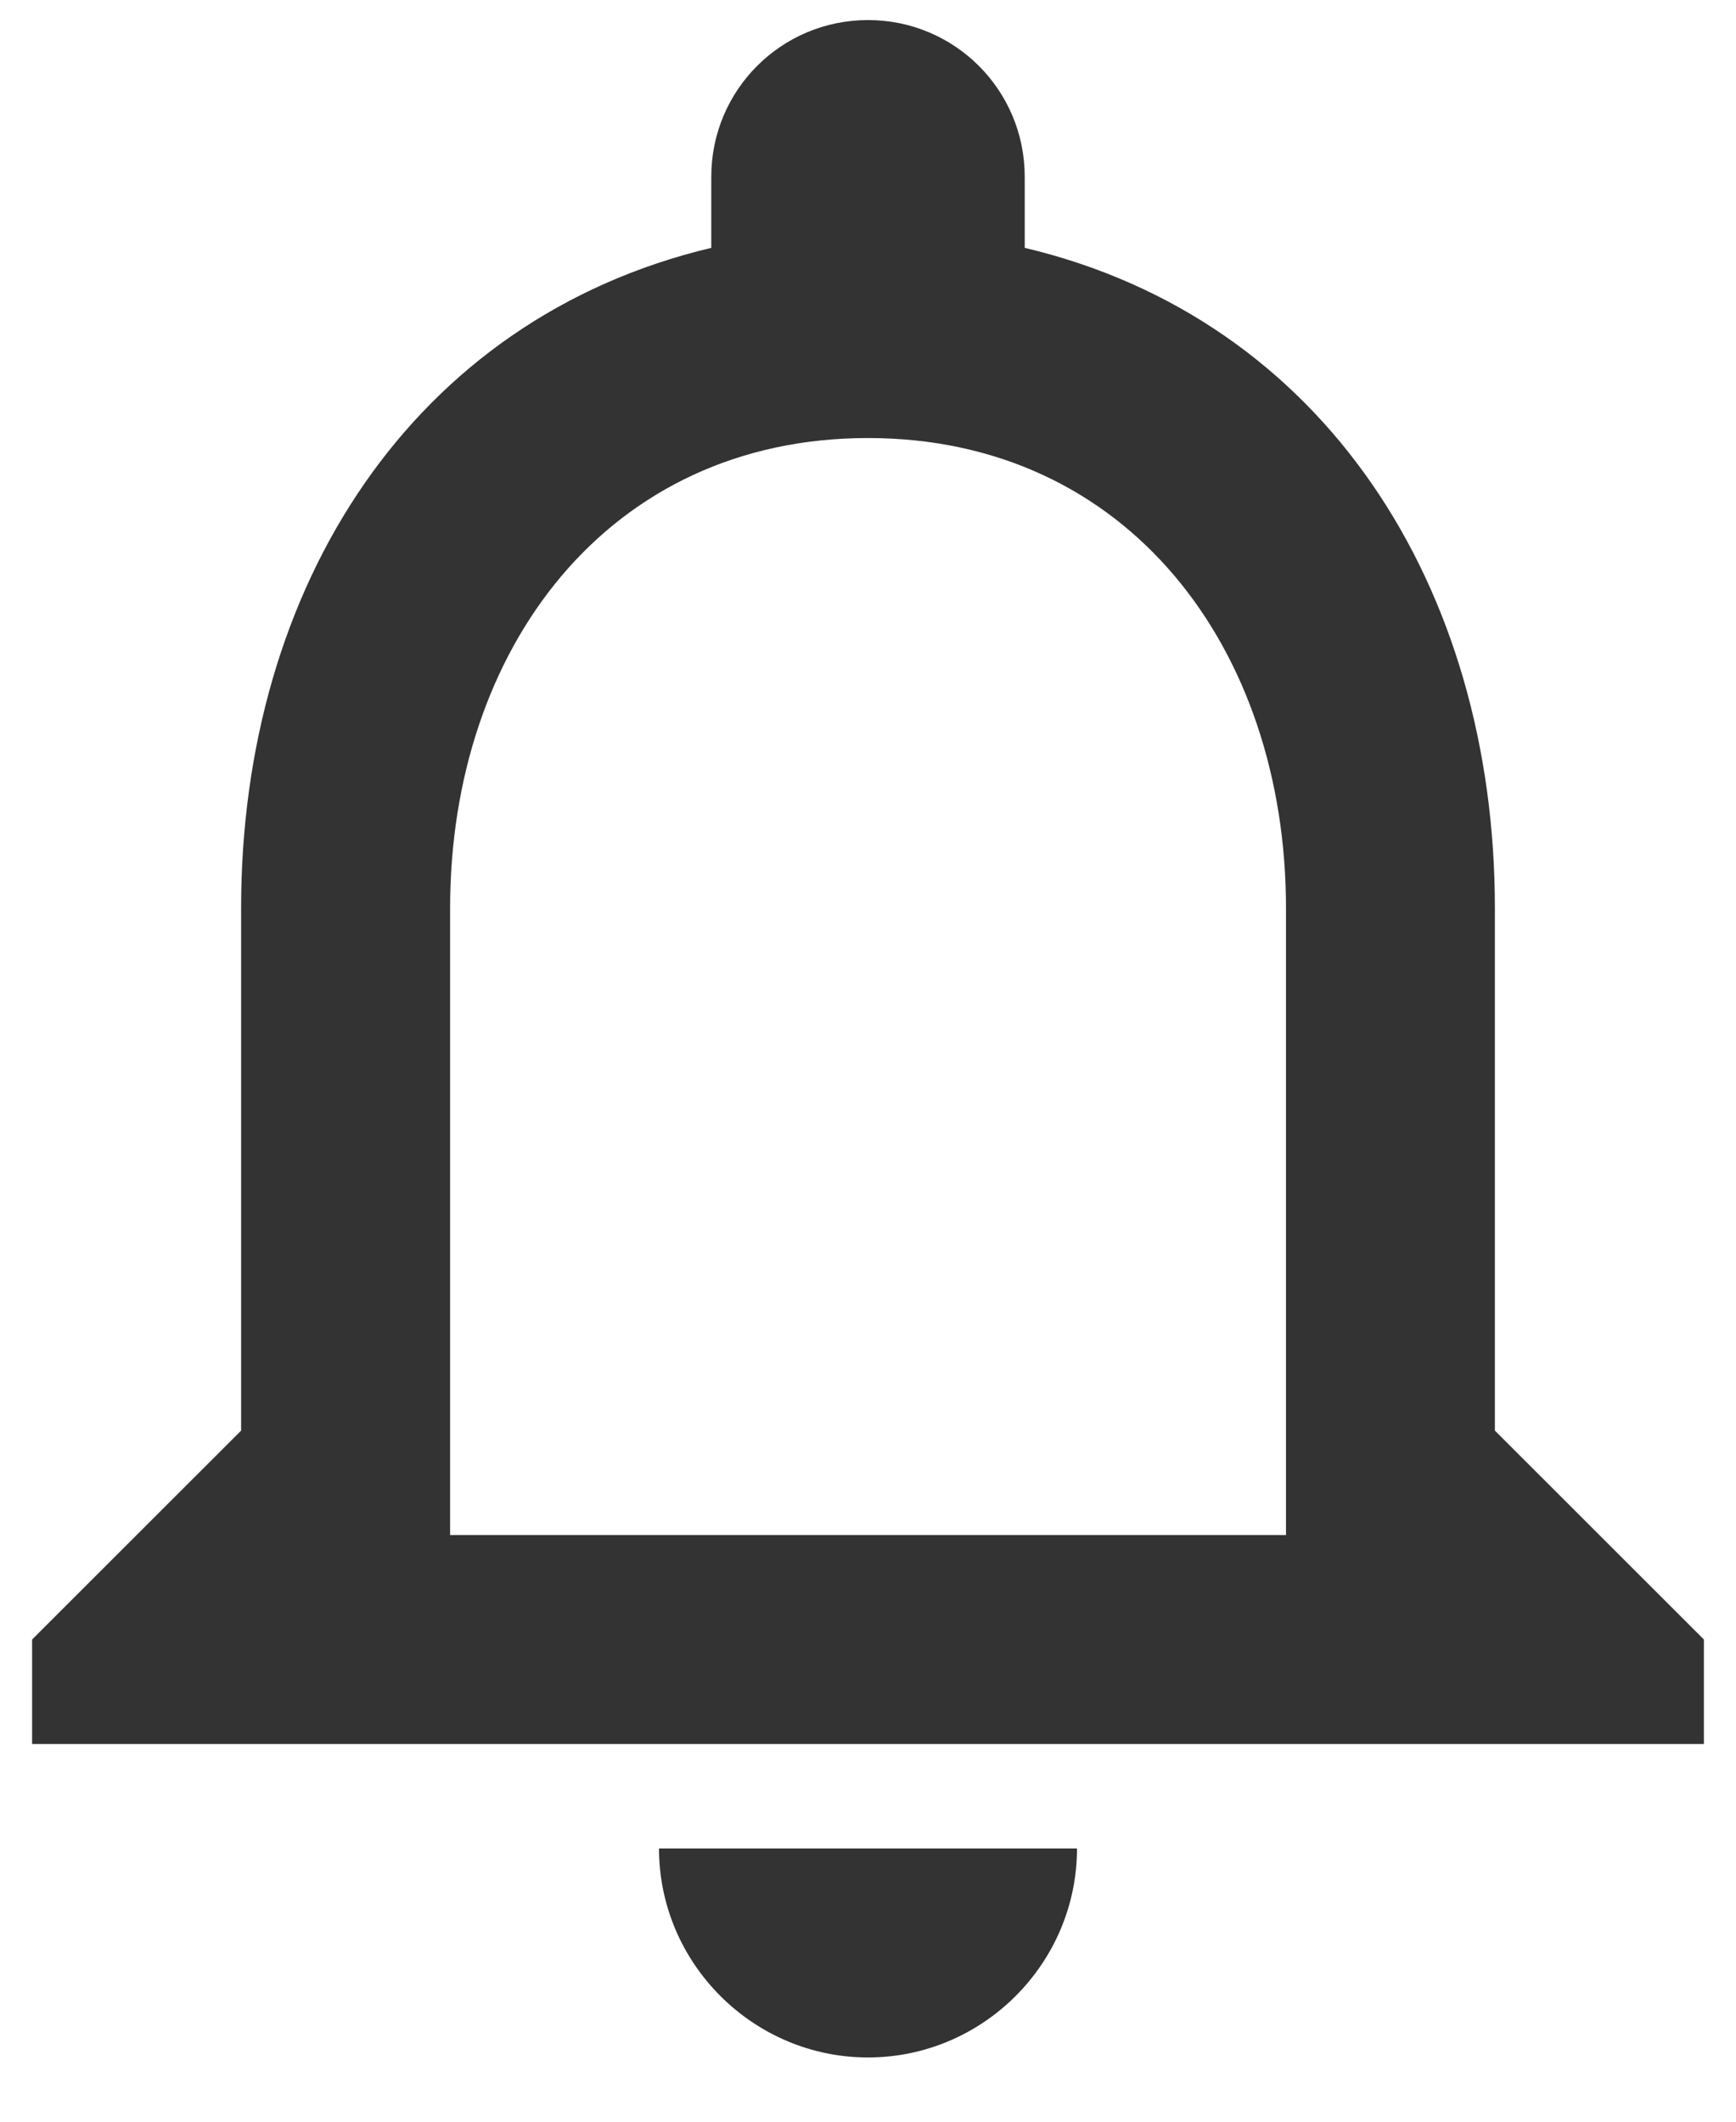 <svg width="18" height="22" viewBox="0 0 18 22" fill="none" xmlns="http://www.w3.org/2000/svg">
<path d="M9 21.334C10.192 21.334 11.167 20.358 11.167 19.167H6.833C6.833 20.358 7.809 21.334 9 21.334ZM15.5 14.834V9.417C15.5 6.091 13.734 3.307 10.625 2.57V1.833C10.625 0.934 9.899 0.208 9 0.208C8.101 0.208 7.375 0.934 7.375 1.833V2.57C4.277 3.307 2.5 6.08 2.5 9.417V14.834L0.333 17V18.084H17.667V17L15.5 14.834ZM13.334 15.917H4.667V9.417C4.667 6.73 6.303 4.542 9 4.542C11.698 4.542 13.334 6.73 13.334 9.417V15.917Z" fill="#333333"/>
</svg>
